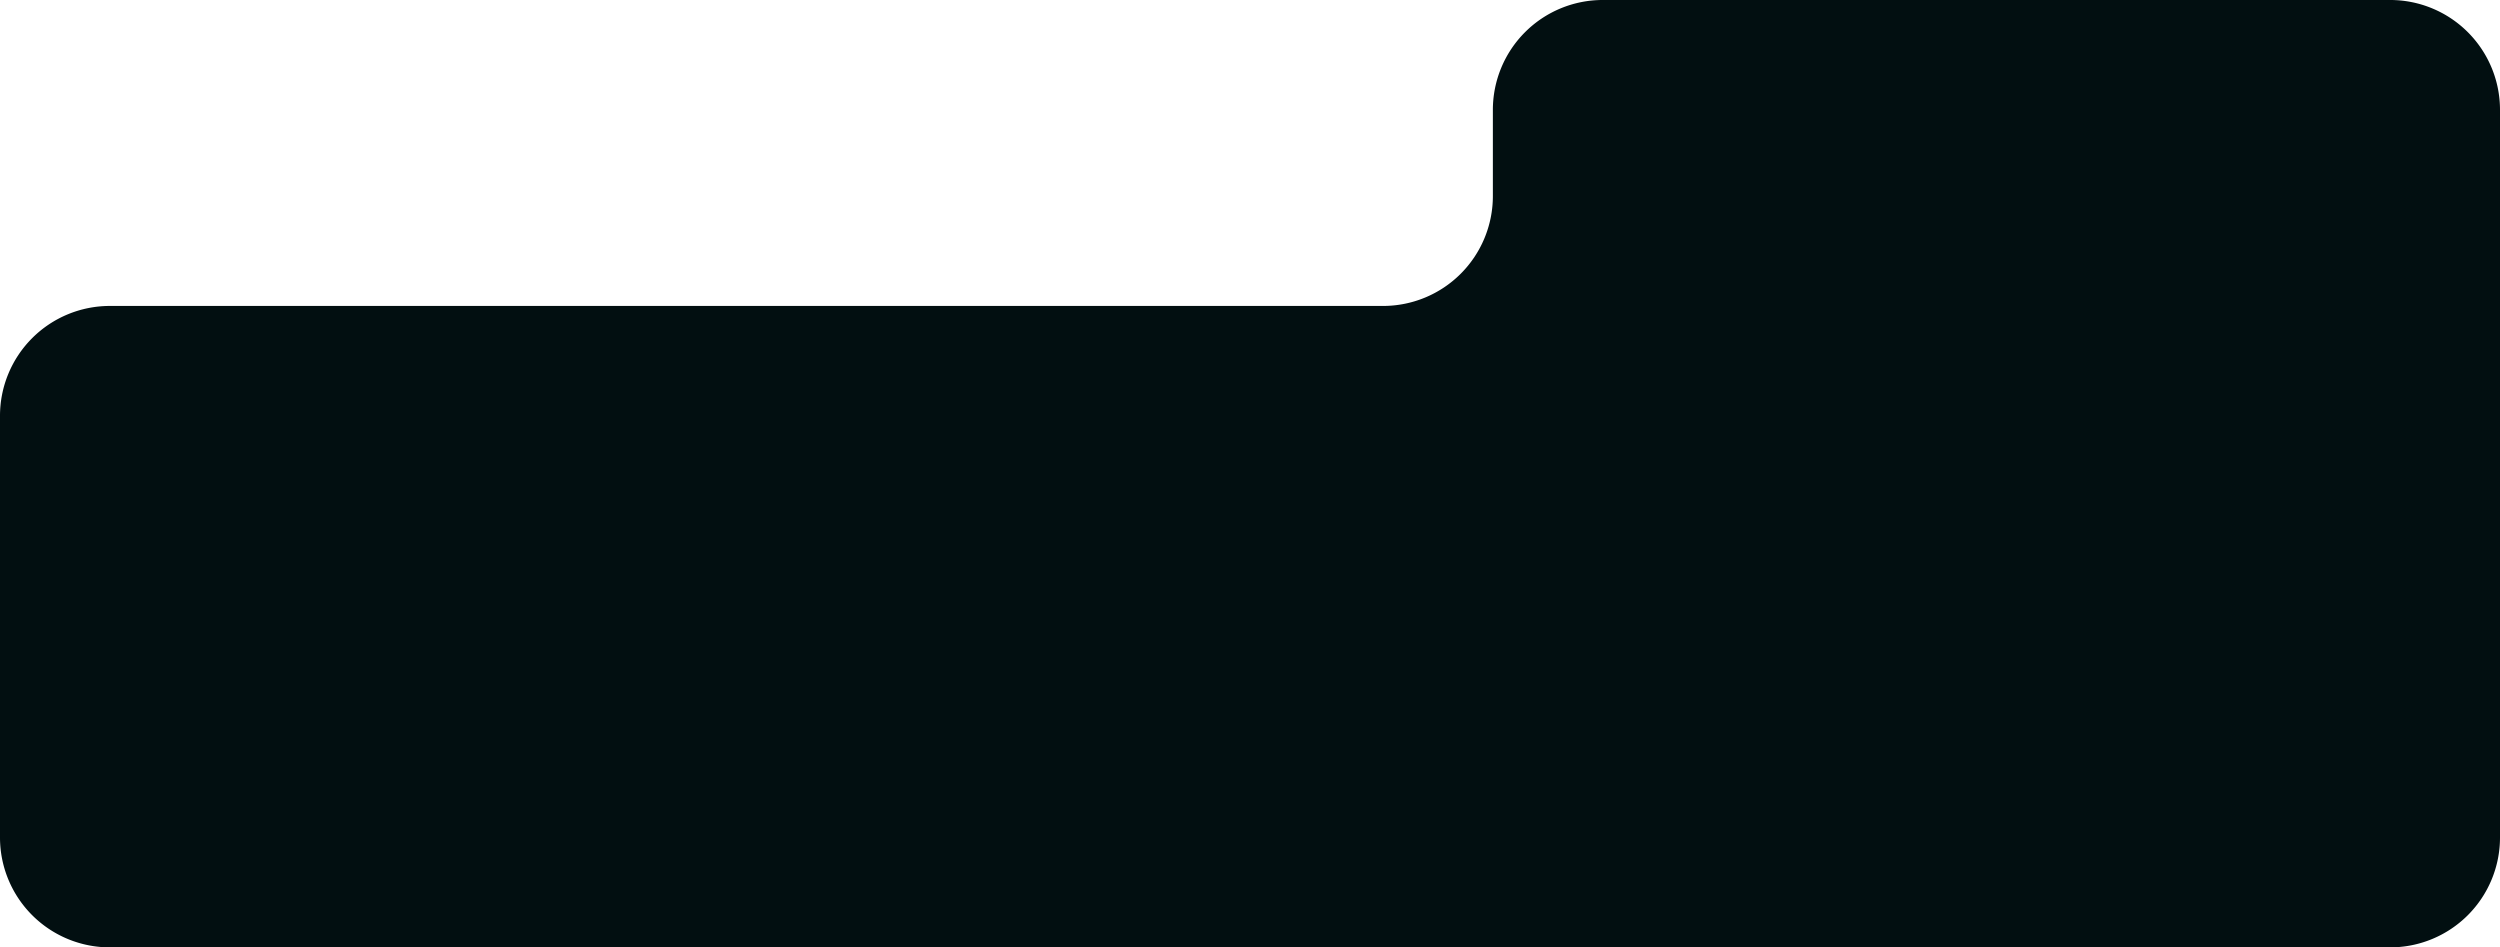 <svg xmlns="http://www.w3.org/2000/svg" width="1696" height="642.698" viewBox="0 0 1696 642.698">
  <path id="forme-un-projet-service" d="M1696,154.542A74.537,74.537,0,0,0,1621.462,80H1087.3a74.538,74.538,0,0,0-74.538,74.538V213.02a74.538,74.538,0,0,1-74.538,74.538H74.538A74.538,74.538,0,0,0,0,362.1V648.164A74.538,74.538,0,0,0,74.538,722.7H1621.462A74.538,74.538,0,0,0,1696,648.164Z" transform="translate(0 -80.004)" fill="#020f11"/>
</svg>
